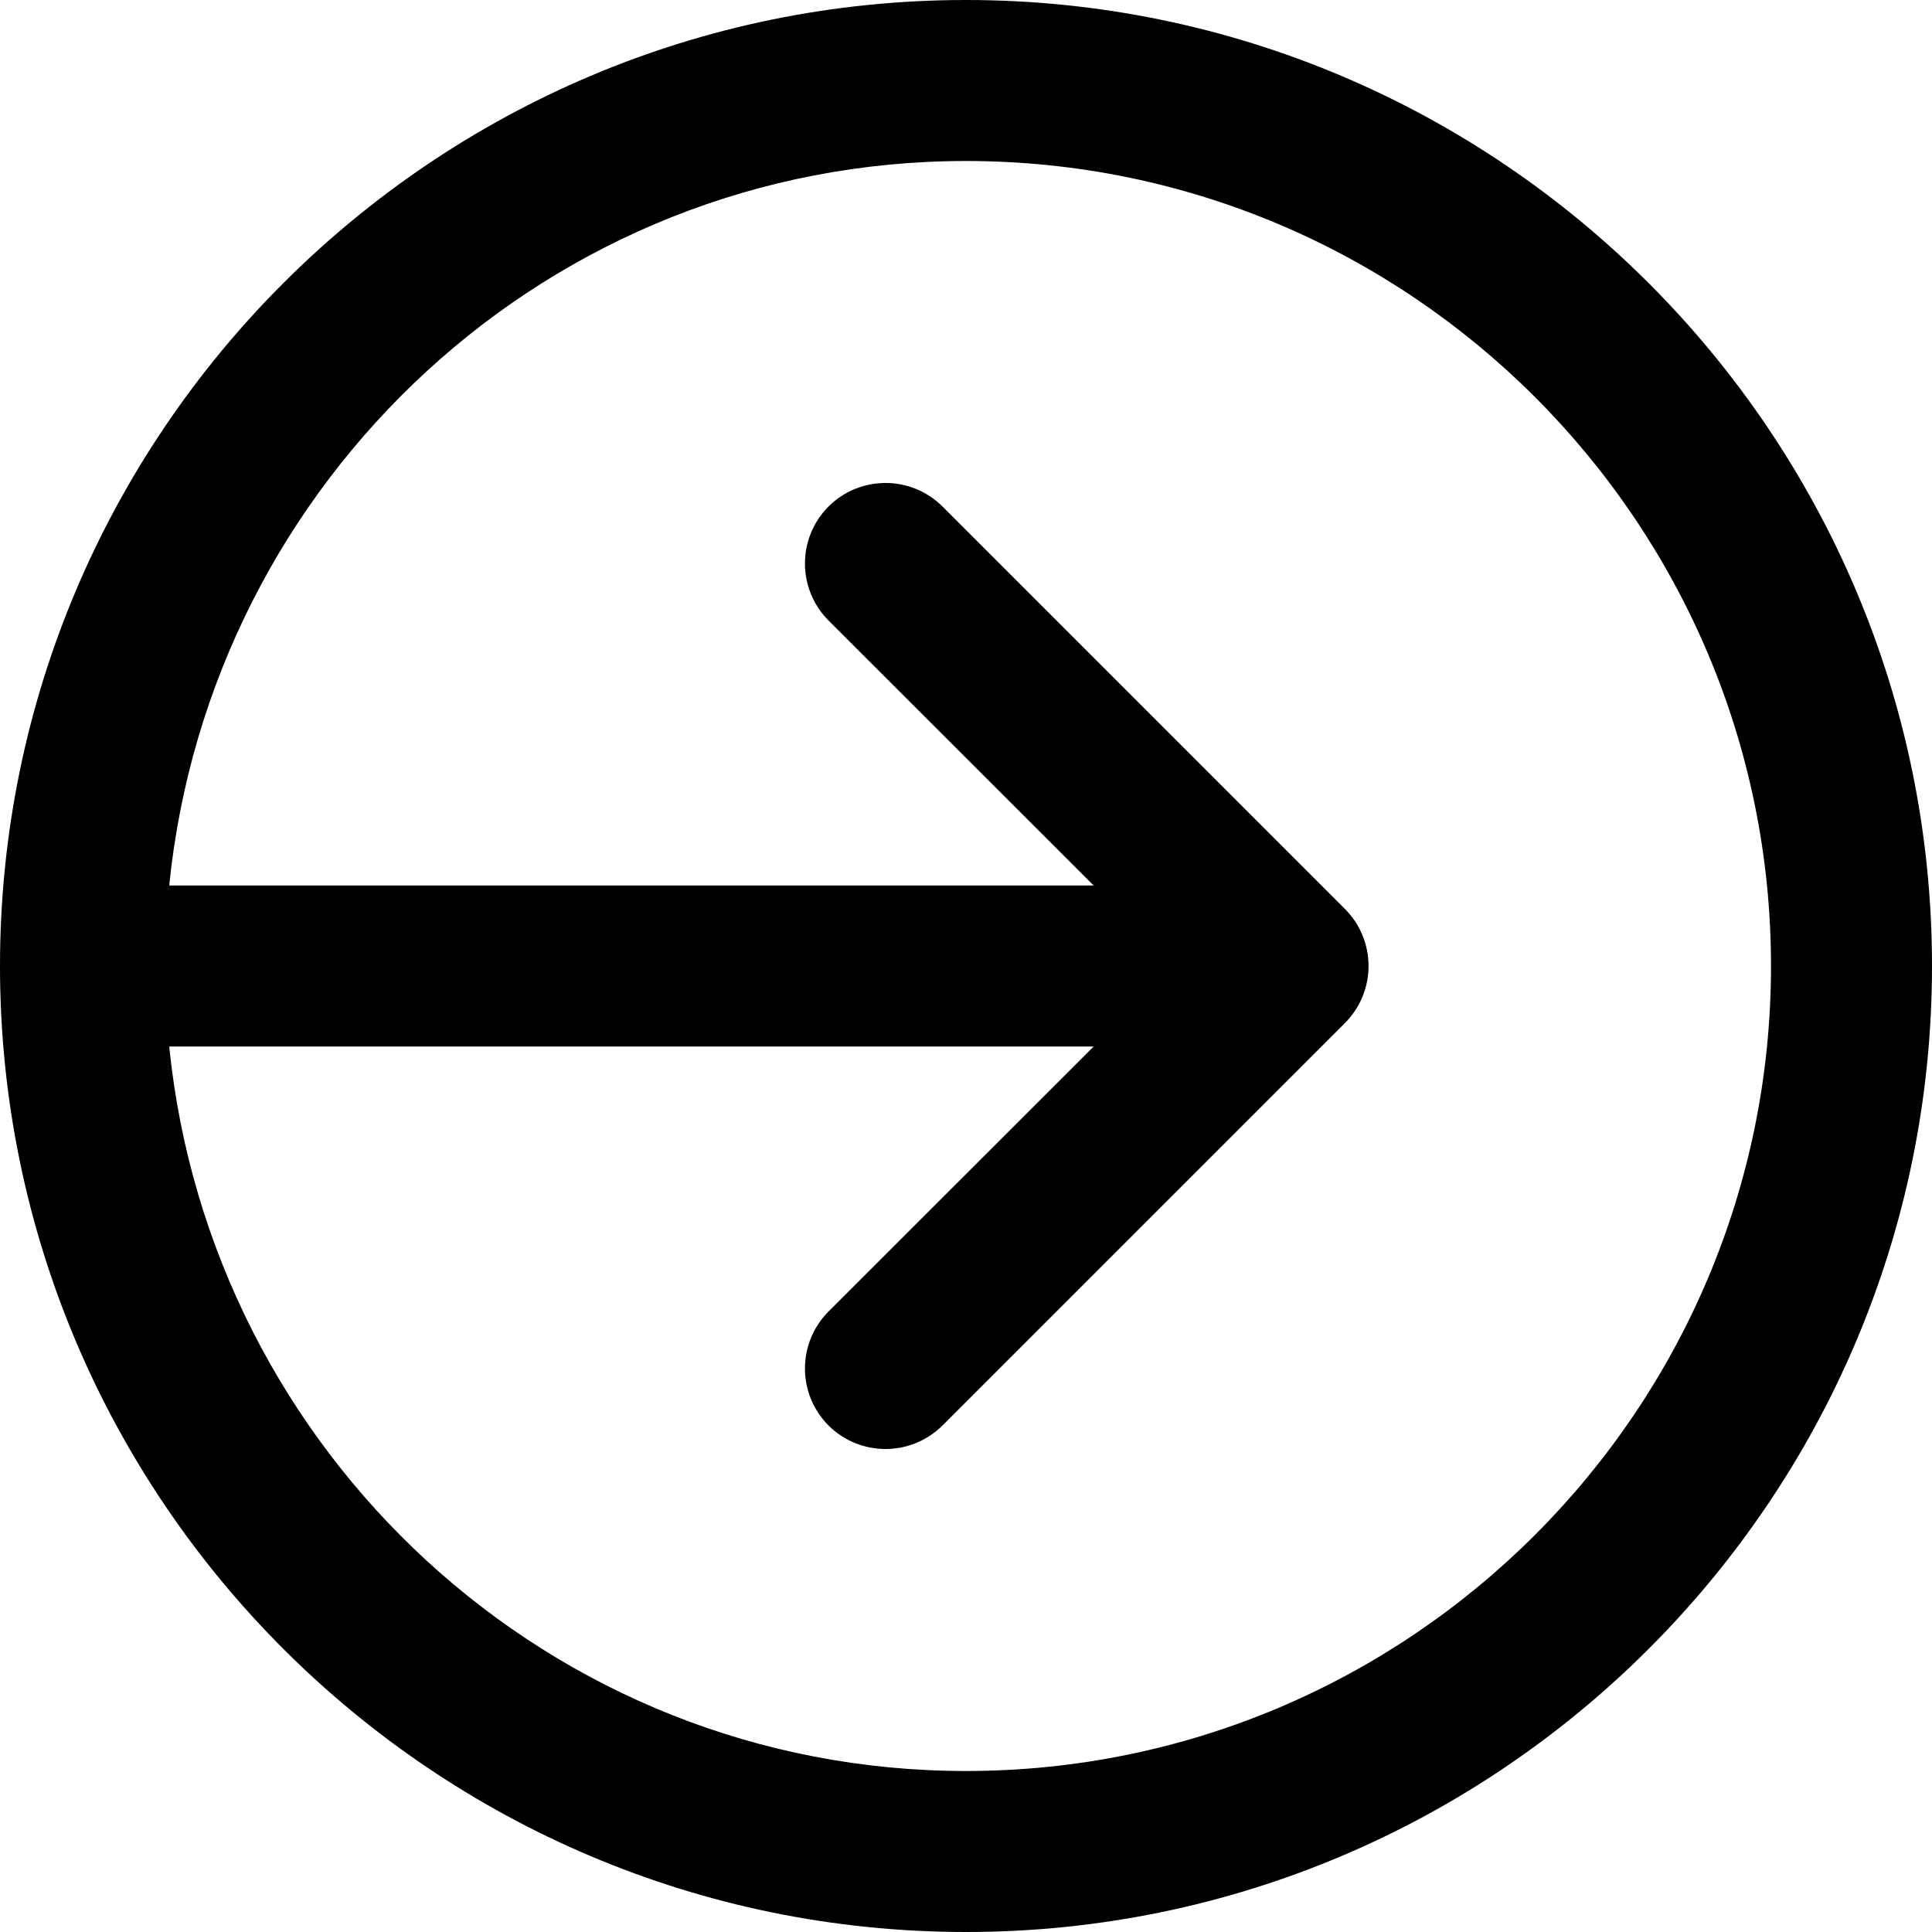 <svg width="12" height="12" viewBox="0 0 12 12" xmlns="http://www.w3.org/2000/svg"><title>activities/input_12</title><path d="M6 11c-2.586 0-4.694-1.98-4.949-4.5l5.742 0-1.647 1.646c-.195.196-.195.512 0 .708.098.097.226.146.354.146.128 0 .256-.049.354-.146l2.5-2.5c.195-.196.195-.512 0-.708l-2.5-2.5c-.196-.195-.512-.195-.708 0-.195.196-.195.512 0 .708L6.793 5.5l-5.742 0C1.306 2.98 3.414 1 6 1c2.757 0 5 2.243 5 5 0 2.757-2.243 5-5 5M6 0C2.691 0 0 2.691 0 6c0 3.309 2.691 6 6 6 3.309 0 6-2.691 6-6 0-3.309-2.691-6-6-6" fill="#000" fill-rule="evenodd"/></svg>